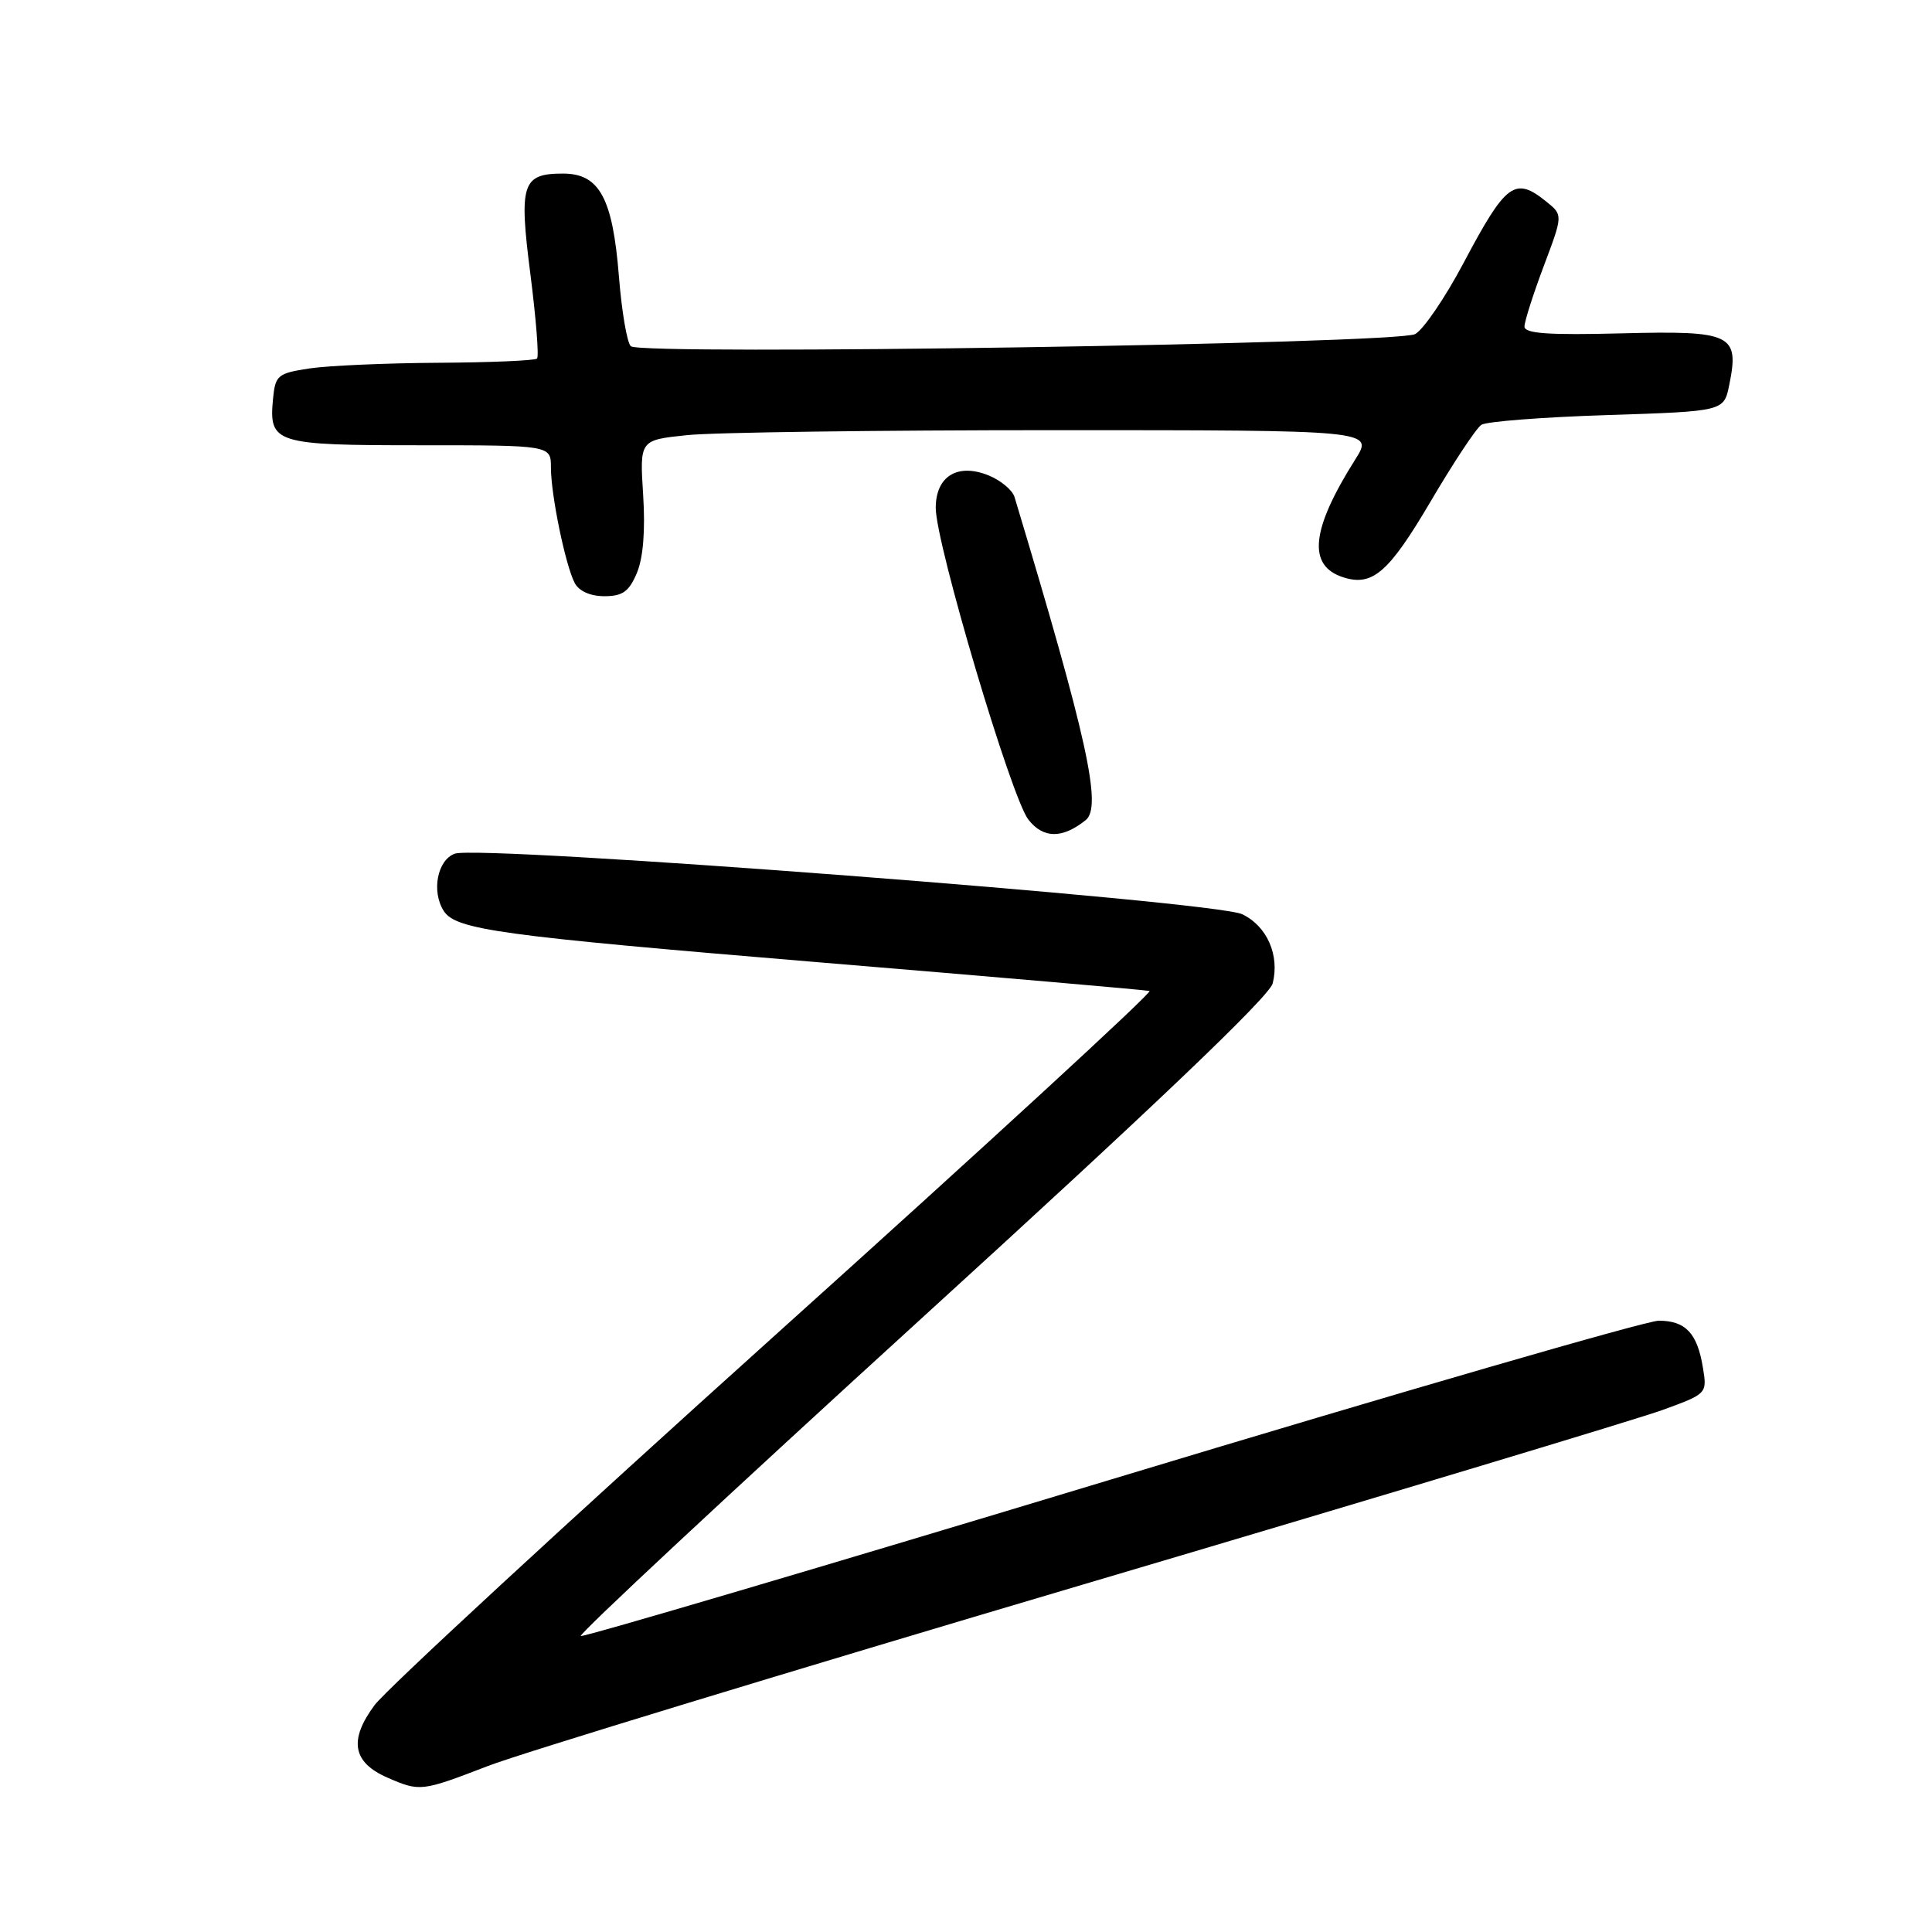 <?xml version="1.0" encoding="UTF-8" standalone="no"?>
<!DOCTYPE svg PUBLIC "-//W3C//DTD SVG 1.1//EN" "http://www.w3.org/Graphics/SVG/1.1/DTD/svg11.dtd" >
<svg xmlns="http://www.w3.org/2000/svg" xmlns:xlink="http://www.w3.org/1999/xlink" version="1.1" viewBox="0 0 256 256">
 <g >
 <path fill="currentColor"
d=" M 64.69 233.99 C 68.98 232.33 104.45 221.52 143.50 209.96 C 182.55 198.40 217.13 187.99 220.35 186.81 C 226.17 184.69 226.21 184.65 225.65 181.25 C 224.91 176.66 223.35 175.00 219.79 175.00 C 218.15 175.00 185.51 184.46 147.25 196.03 C 108.99 207.60 77.36 216.94 76.96 216.78 C 76.56 216.63 96.88 197.69 122.11 174.69 C 152.85 146.68 168.21 132.03 168.64 130.30 C 169.58 126.56 167.88 122.71 164.60 121.14 C 160.96 119.39 63.53 111.91 60.25 113.12 C 57.95 113.97 57.15 118.11 58.79 120.69 C 60.38 123.20 66.11 123.98 108.15 127.48 C 131.99 129.46 151.87 131.18 152.32 131.31 C 152.77 131.44 130.50 151.92 102.82 176.82 C 75.14 201.73 51.22 223.82 49.64 225.93 C 46.19 230.57 46.71 233.53 51.35 235.55 C 55.65 237.42 55.83 237.40 64.69 233.99 Z  M 143.86 108.67 C 146.06 106.90 144.07 97.87 134.43 65.86 C 134.16 64.95 132.64 63.68 131.06 63.02 C 126.92 61.31 124.00 63.07 123.99 67.29 C 123.98 71.99 134.00 105.73 136.27 108.61 C 138.25 111.13 140.76 111.15 143.86 108.67 Z  M 84.39 75.92 C 85.23 73.92 85.52 70.27 85.22 65.57 C 84.76 58.31 84.76 58.31 91.03 57.66 C 94.47 57.29 116.36 57.00 139.66 57.00 C 182.03 57.00 182.03 57.00 179.58 60.88 C 173.70 70.19 173.21 74.98 178.00 76.50 C 181.87 77.73 184.02 75.86 189.55 66.47 C 192.59 61.30 195.62 56.72 196.29 56.29 C 196.95 55.85 204.46 55.27 212.96 55.00 C 228.42 54.50 228.42 54.50 229.13 51.03 C 230.50 44.28 229.51 43.80 214.92 44.17 C 205.20 44.42 202.00 44.20 202.00 43.27 C 202.00 42.60 203.15 39.00 204.55 35.27 C 207.10 28.50 207.10 28.50 204.94 26.75 C 200.73 23.34 199.57 24.20 193.93 34.84 C 191.50 39.43 188.61 43.68 187.51 44.27 C 185.11 45.57 85.00 47.11 83.59 45.88 C 83.09 45.44 82.38 41.28 82.01 36.62 C 81.18 26.23 79.43 23.00 74.60 23.00 C 69.17 23.00 68.74 24.35 70.29 36.41 C 71.03 42.24 71.43 47.24 71.16 47.51 C 70.89 47.78 65.00 48.03 58.08 48.07 C 51.16 48.11 43.48 48.45 41.00 48.82 C 36.80 49.46 36.48 49.72 36.18 52.82 C 35.61 58.76 36.37 59.00 55.62 59.00 C 73.00 59.00 73.00 59.00 73.00 61.95 C 73.00 65.59 74.92 74.88 76.15 77.25 C 76.72 78.33 78.23 79.00 80.08 79.00 C 82.50 79.00 83.35 78.39 84.39 75.92 Z "/>
</g>
</svg>